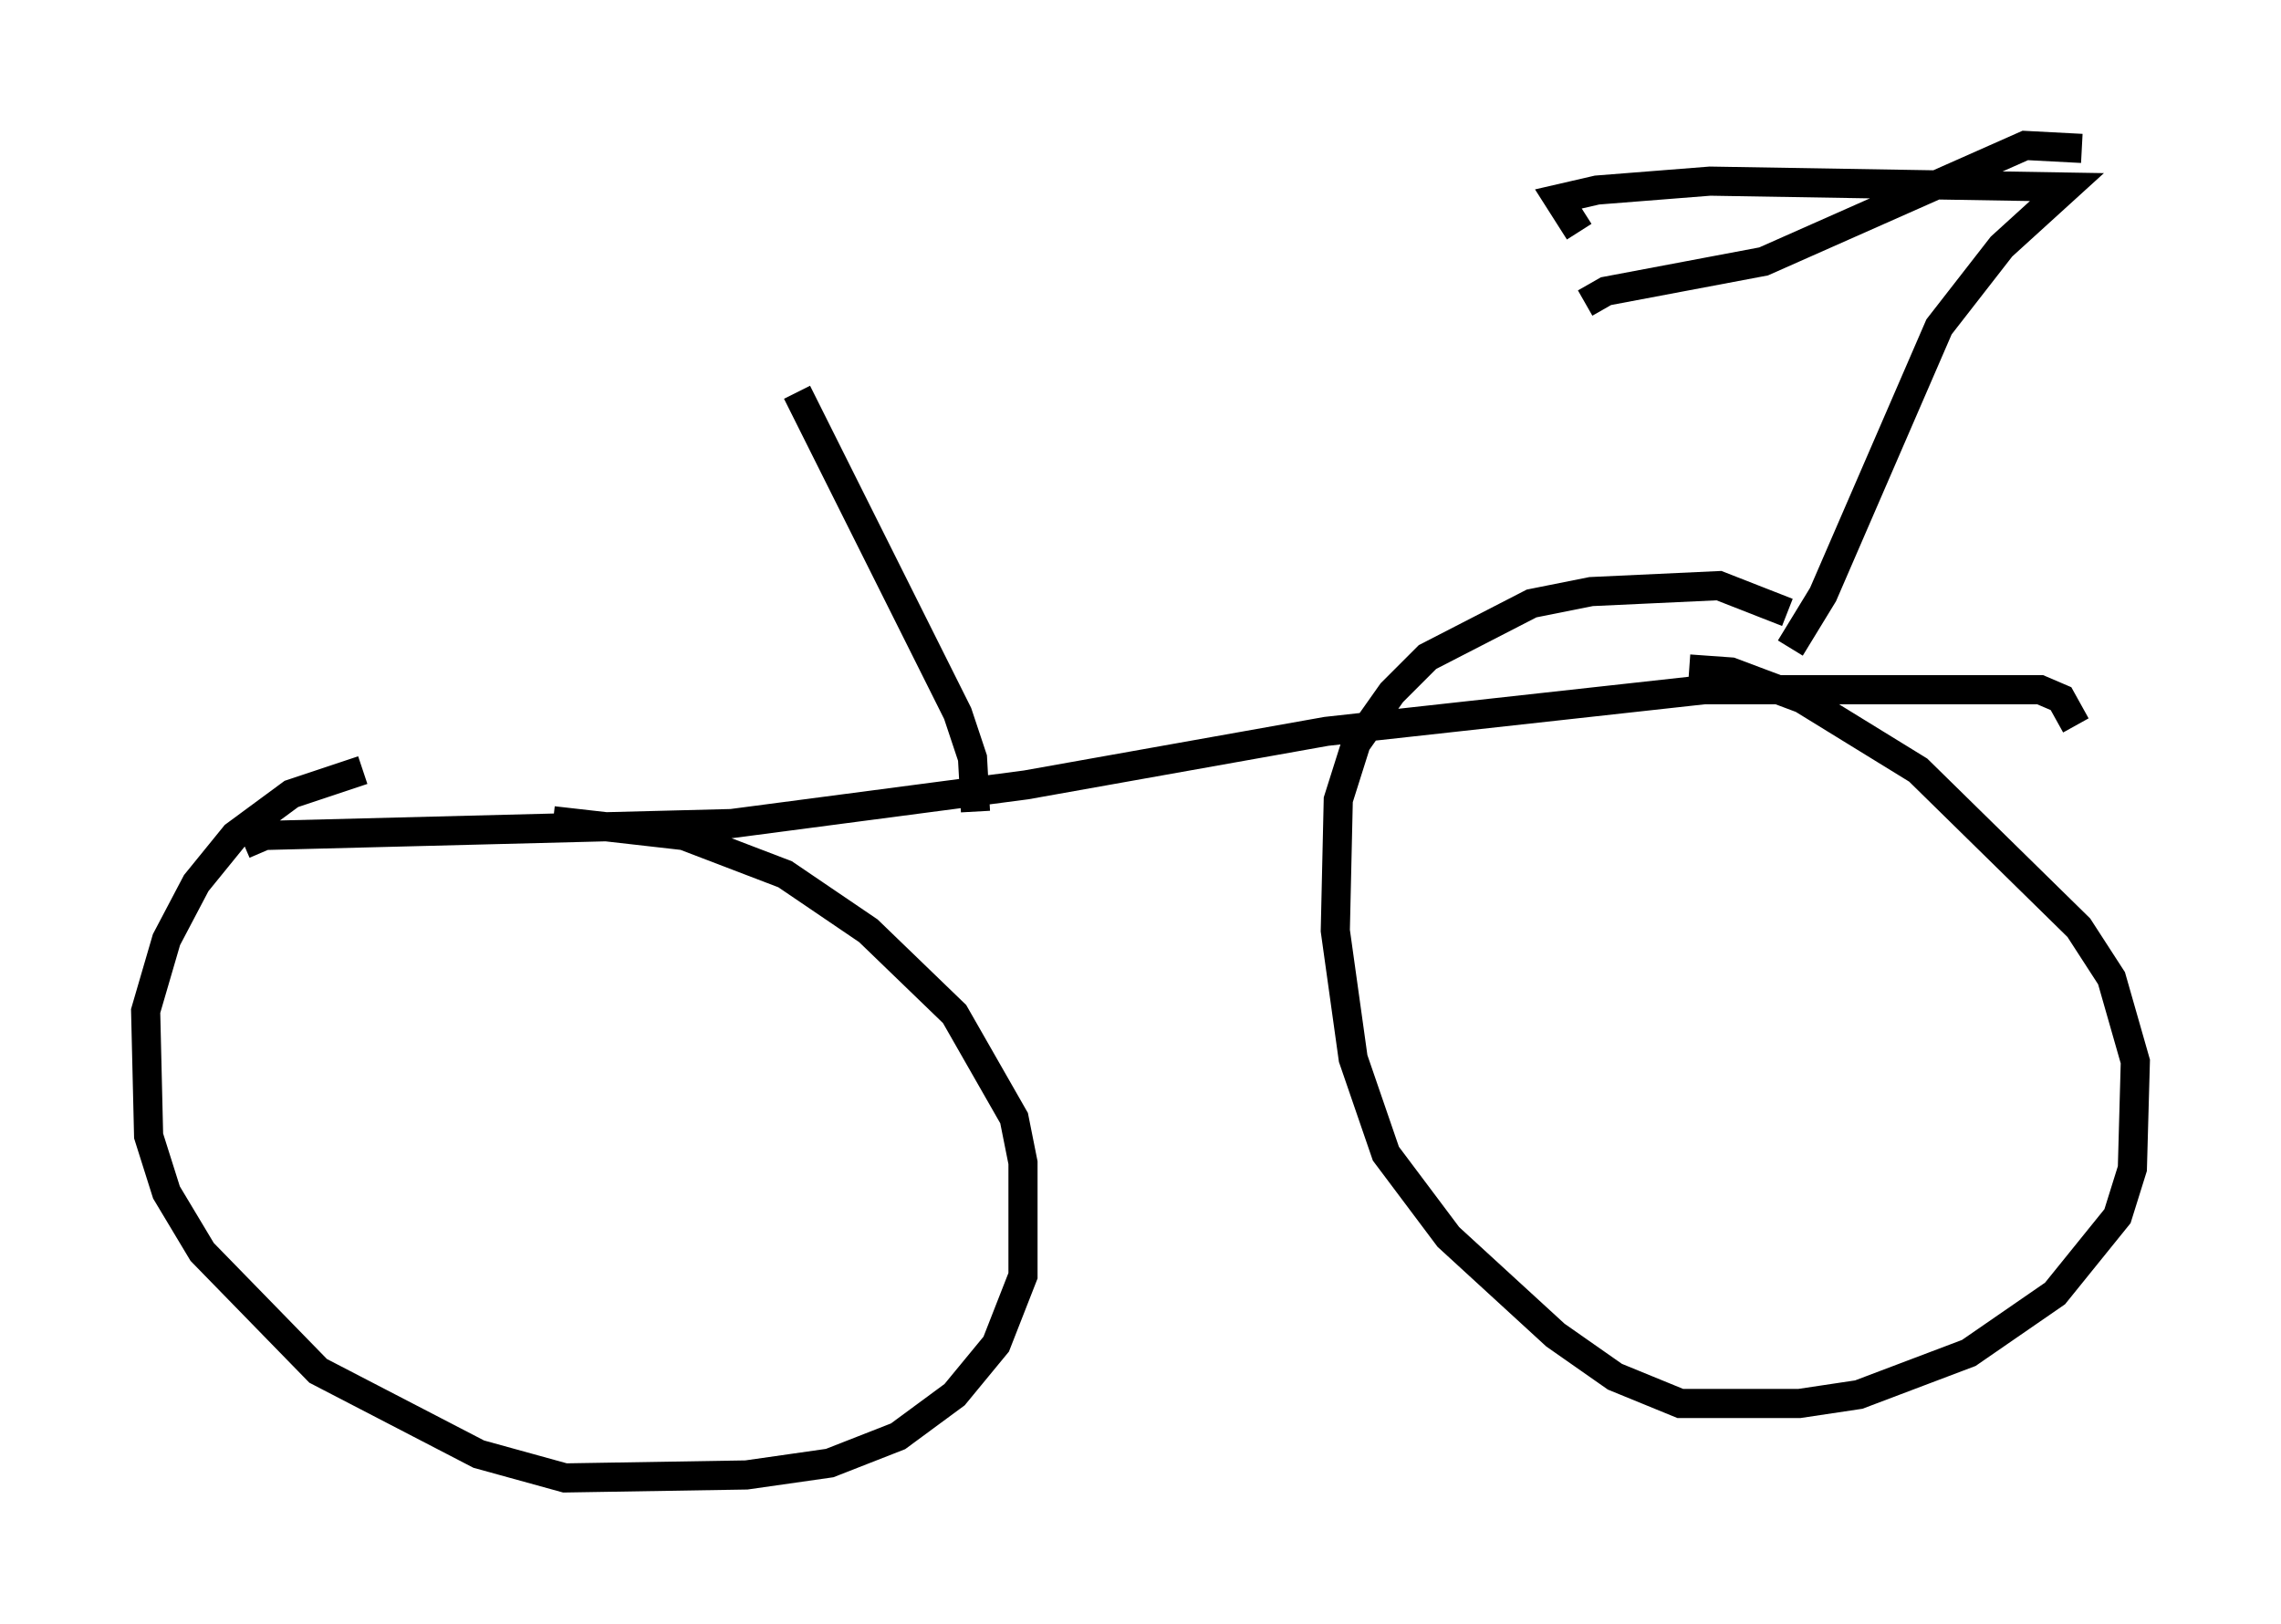 <?xml version="1.0" encoding="utf-8" ?>
<svg baseProfile="full" height="55.734" version="1.1" width="78.295" xmlns="http://www.w3.org/2000/svg" xmlns:ev="http://www.w3.org/2001/xml-events" xmlns:xlink="http://www.w3.org/1999/xlink"><defs /><rect fill="white" height="55.734" width="78.295" x="0" y="0" /><path d="M15.004, 28.275 m3.981, -0.102 l4.492, 0.51 3.471, 1.327 l2.858, 1.94 2.96, 2.858 l2.042, 3.573 0.306, 1.531 l0.0, 3.879 -0.919, 2.348 l-1.429, 1.735 -1.94, 1.429 l-2.348, 0.919 -2.858, 0.408 l-6.227, 0.102 -2.96, -0.817 l-5.513, -2.858 -3.981, -4.083 l-1.225, -2.042 -0.613, -1.94 l-0.102, -4.288 0.715, -2.45 l1.021, -1.94 1.327, -1.633 l1.94, -1.429 2.45, -0.817 m45.53, -3.471 l1.429, 0.102 2.45, 0.919 l3.981, 2.45 5.513, 5.41 l1.123, 1.735 0.817, 2.858 l-0.102, 3.675 -0.51, 1.633 l-2.144, 2.654 -2.96, 2.042 l-3.777, 1.429 -2.042, 0.306 l-4.083, 0.0 -2.246, -0.919 l-2.042, -1.429 -3.675, -3.369 l-2.144, -2.858 -1.123, -3.267 l-0.613, -4.39 0.102, -4.492 l0.613, -1.94 1.225, -1.735 l1.225, -1.225 3.573, -1.838 l2.042, -0.408 4.39, -0.204 l2.348, 0.919 m9.902, 3.879 l-0.51, -0.919 -0.715, -0.306 l-11.536, 0.0 -12.965, 1.429 l-10.311, 1.838 -10.106, 1.327 l-16.027, 0.408 -0.715, 0.306 m53.084, -6.738 l1.123, -1.838 3.981, -9.188 l2.144, -2.756 2.246, -2.042 l-12.25, -0.204 -3.879, 0.306 l-1.327, 0.306 0.715, 1.123 m17.252, -2.858 l-1.94, -0.102 -8.983, 3.981 l-5.41, 1.021 -0.715, 0.408 m-20.927, 17.456 l-0.102, -1.838 -0.51, -1.531 l-5.513, -11.025 " fill="none" stroke="black" stroke-width="1" /></svg>